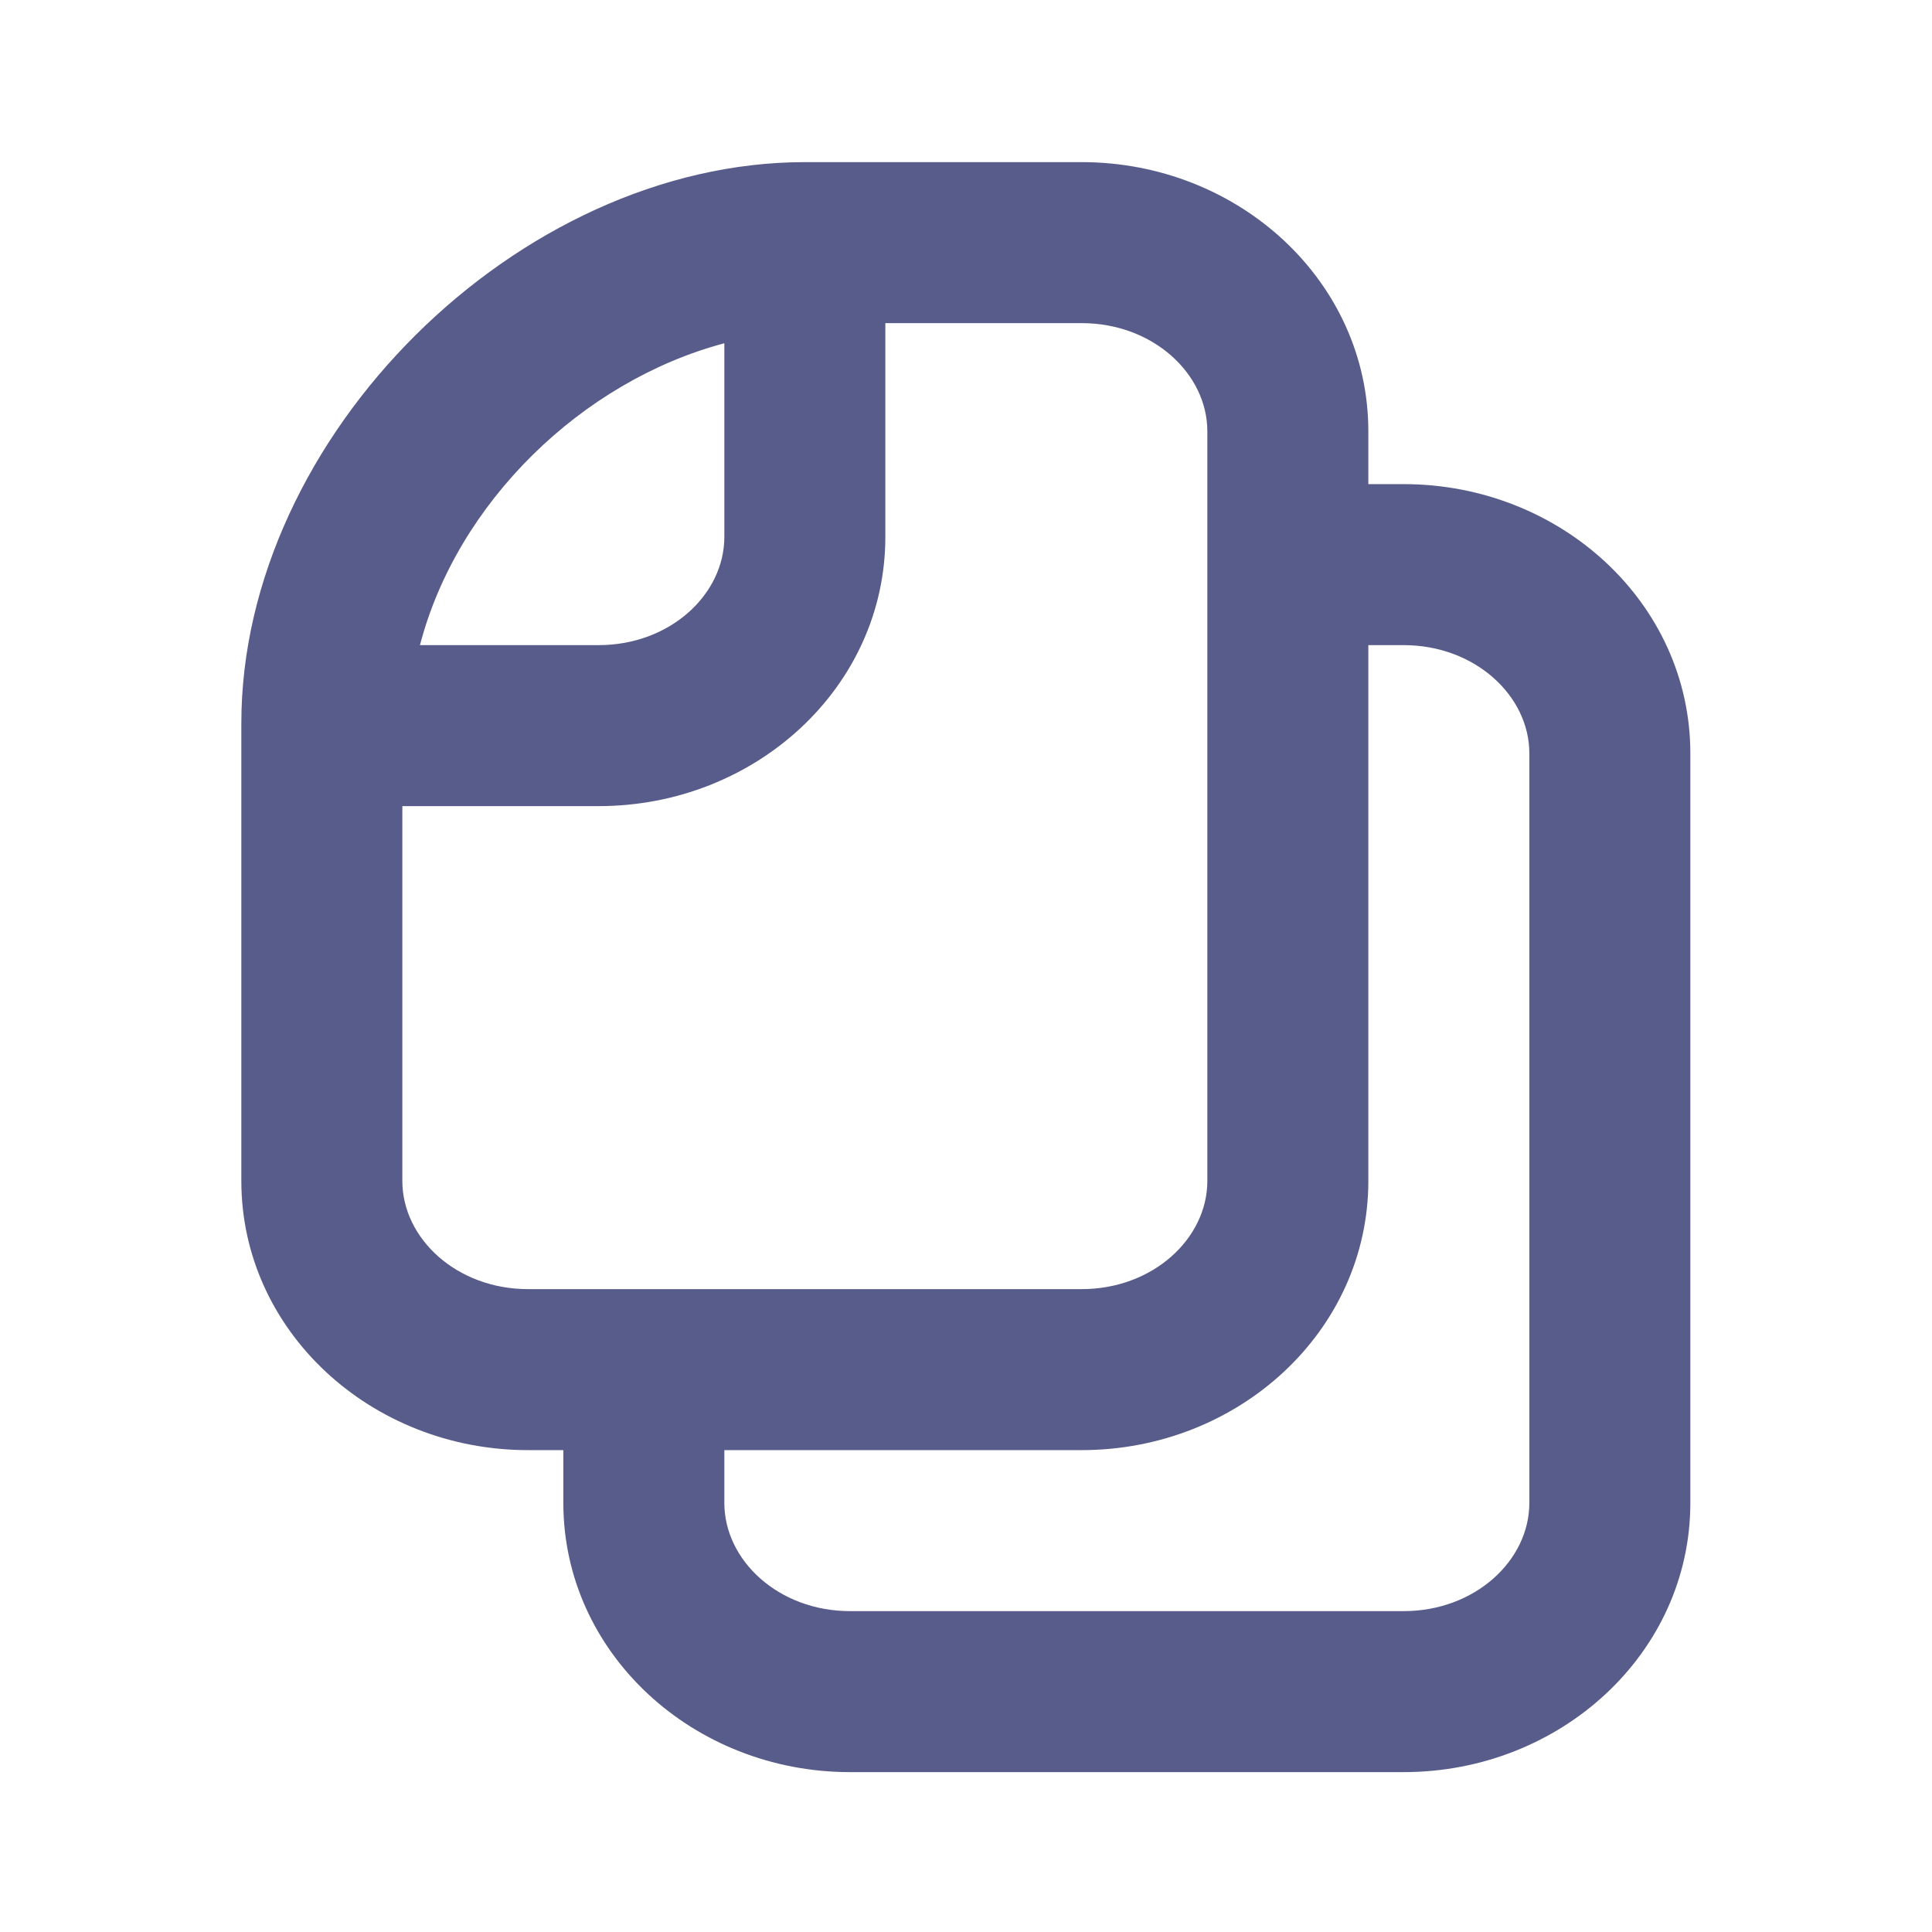 <svg width="24" height="24" viewBox="0 0 24 24" fill="none" xmlns="http://www.w3.org/2000/svg">
<path d="M9.998 2.014C6.437 2.014 2.998 5.42 2.998 8.983C2.998 8.993 2.998 9.004 2.998 9.014C2.998 11.474 2.998 14.41 2.998 14.67C2.998 16.534 4.609 18.014 6.56 18.014H6.998V18.67C6.998 20.534 8.609 22.014 10.56 22.014H17.436C19.387 22.014 20.998 20.534 20.998 18.67V9.358C20.998 7.494 19.387 6.014 17.436 6.014H16.998V5.358C16.998 3.494 15.387 2.014 13.436 2.014C13.222 2.014 13.212 2.014 9.998 2.014ZM10.998 4.014C12.16 4.014 13.284 4.014 13.436 4.014C14.324 4.014 14.998 4.644 14.998 5.358V14.67C14.998 15.384 14.324 16.014 13.436 16.014H6.56C5.672 16.014 4.998 15.384 4.998 14.67C4.998 14.456 4.998 12.094 4.998 10.014H7.436C9.386 10.014 10.998 8.534 10.998 6.67V4.014ZM8.998 4.264V6.67C8.998 7.384 8.324 8.014 7.436 8.014H5.217C5.676 6.247 7.226 4.735 8.998 4.264ZM16.998 8.014H17.436C18.324 8.014 18.998 8.644 18.998 9.358V18.67C18.998 19.384 18.324 20.014 17.436 20.014H10.56C9.672 20.014 8.998 19.384 8.998 18.67V18.014H13.436C15.387 18.014 16.998 16.534 16.998 14.67V8.014Z" fill="#585C8A"/>
</svg>
